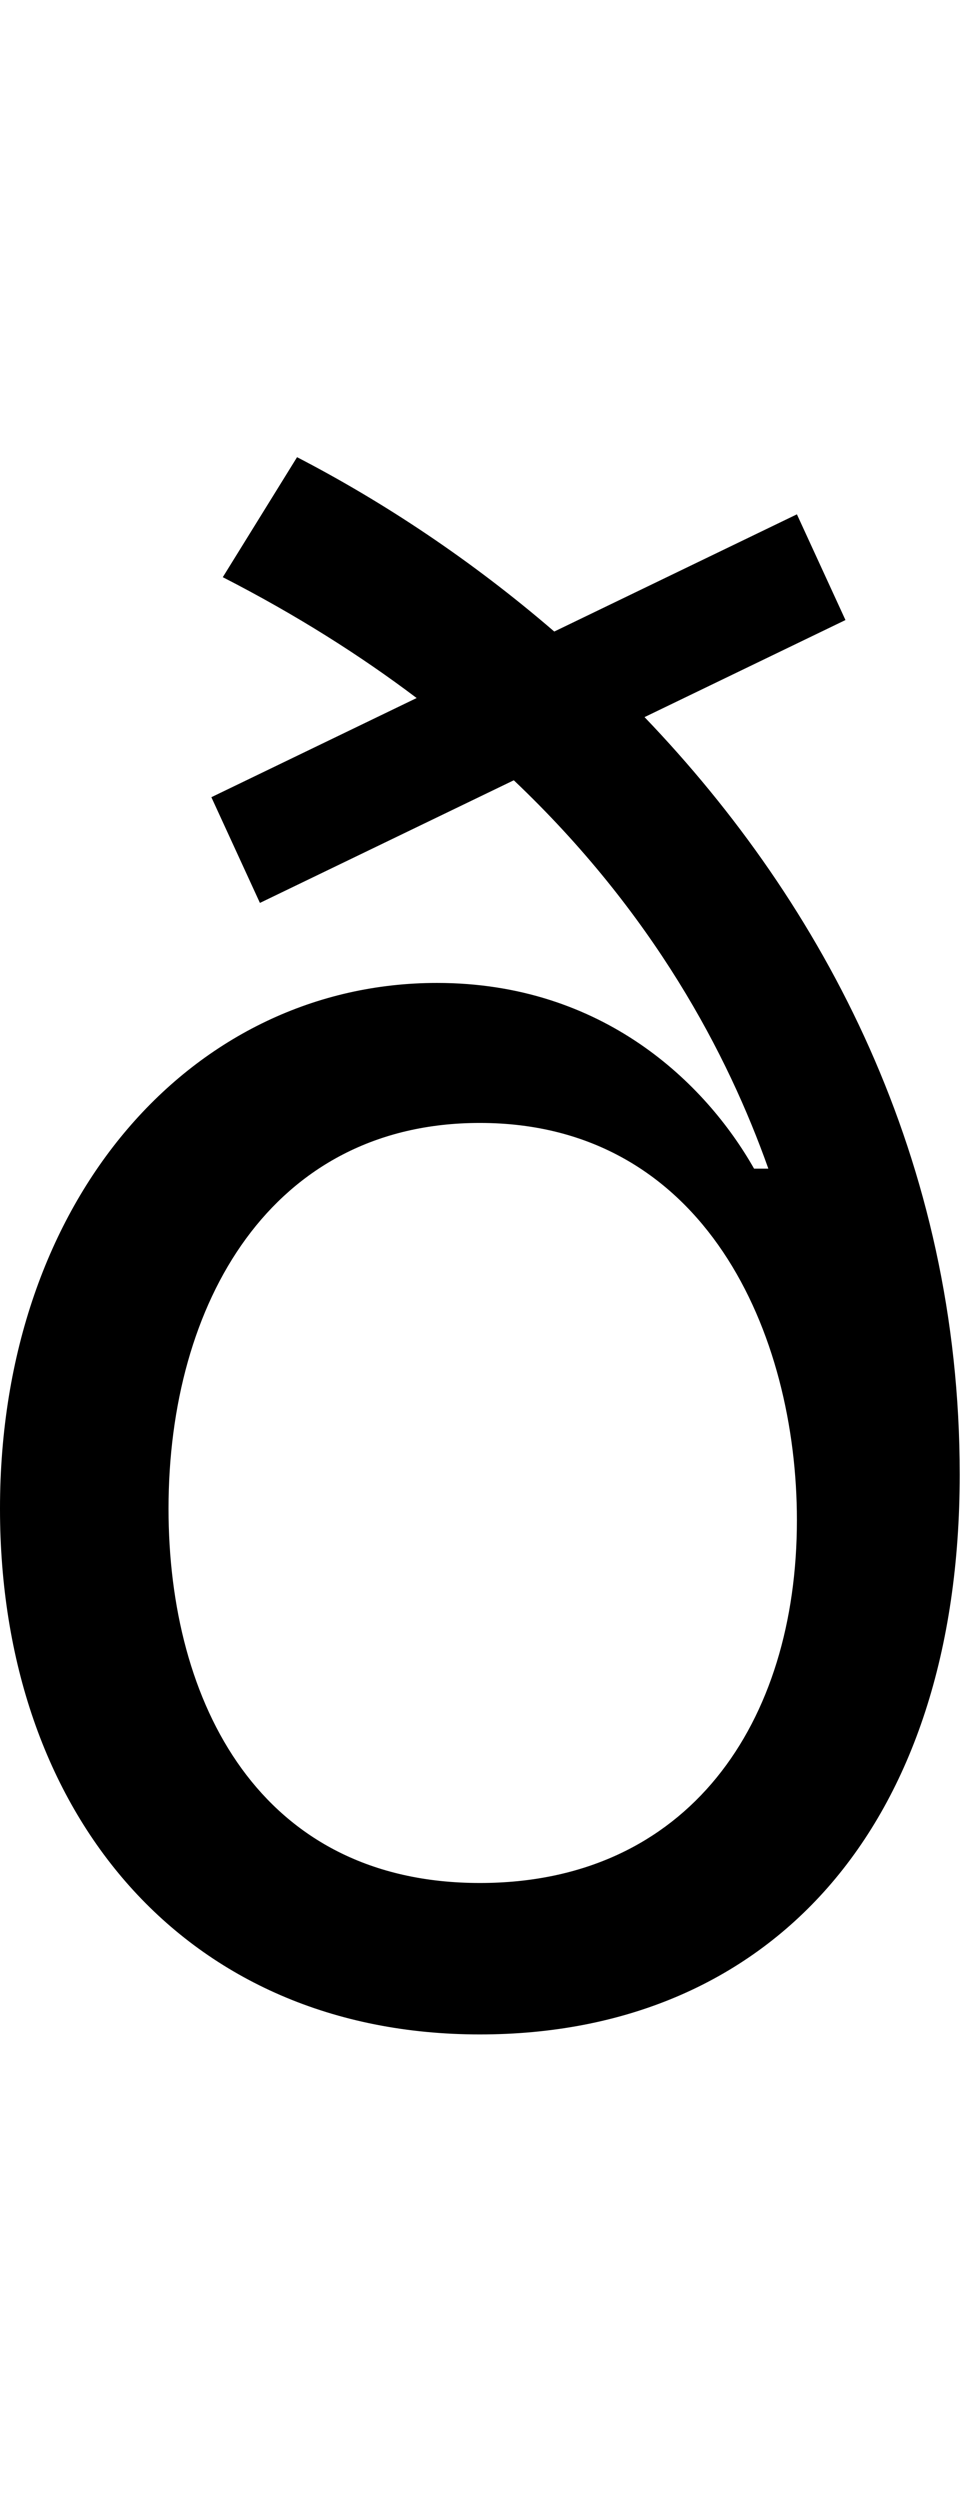 <svg id="svg-eth" xmlns="http://www.w3.org/2000/svg" width="135" height="350"><path d="M1328 -1948 1260 -2096 920.197 -1931.9C804.535 -2031.579 681.098 -2113.288 560 -2176L456 -2008C558.815 -1955.296 648.754 -1898.3 727.468 -1838.826L440 -1700L508 -1552L863.528 -1723.694C1059.033 -1538.15 1163.006 -1340.619 1220 -1180H1200C1132 -1300 988 -1440 756 -1440C416 -1440 144 -1140 144 -704C144 -276 404 32 816 32C1220 32 1488 -256 1488 -752C1488 -1191.761 1298.557 -1549.43 1046.619 -1812.114ZM816 -180C508 -180 380 -432 380 -704C380 -992 524 -1244 816 -1244C1132 -1244 1260 -948 1260 -688C1260 -404 1108 -180 816 -180Z" transform="translate(-14.4 281.6) scale(0.1)"/></svg>
